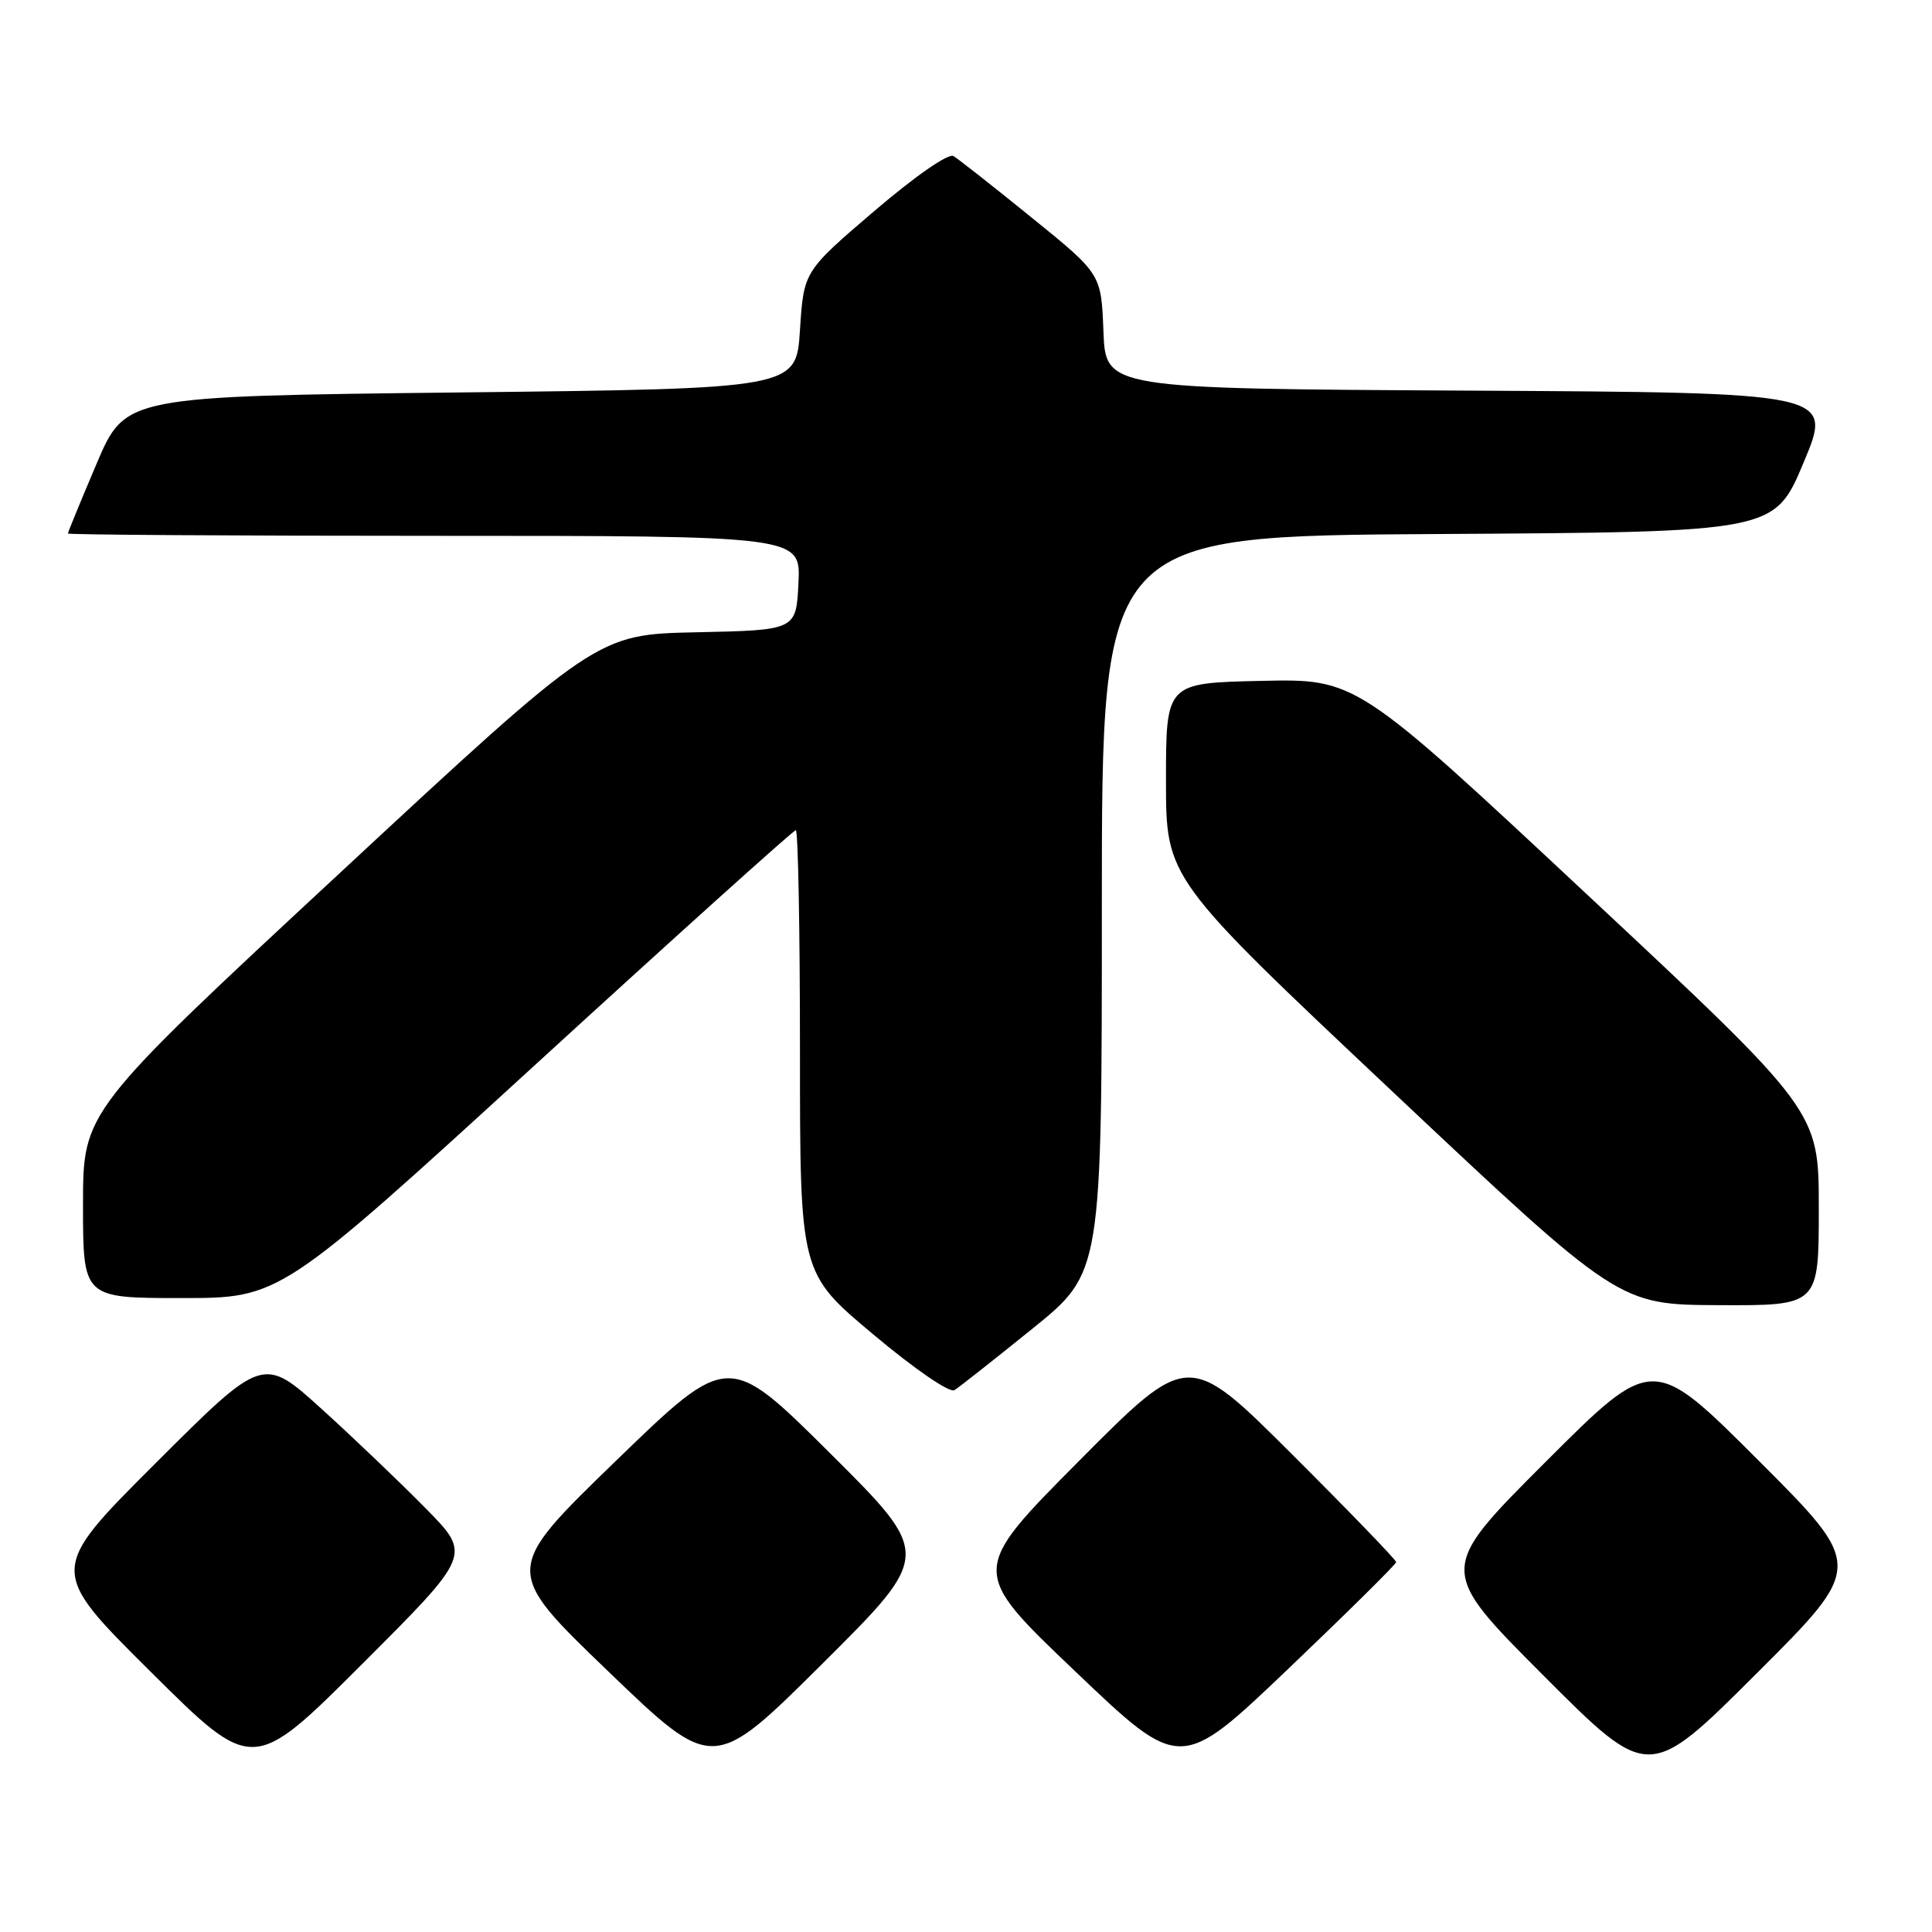 <?xml version="1.0" encoding="UTF-8" standalone="no"?>
<!DOCTYPE svg PUBLIC "-//W3C//DTD SVG 1.1//EN" "http://www.w3.org/Graphics/SVG/1.1/DTD/svg11.dtd" >
<svg xmlns="http://www.w3.org/2000/svg" xmlns:xlink="http://www.w3.org/1999/xlink" version="1.1" viewBox="0 0 256 256">
 <g >
 <path fill="currentColor"
d=" M 233.00 193.51 C 219.00 179.51 219.00 179.51 204.76 193.75 C 190.52 207.99 190.52 207.99 204.50 222.00 C 218.47 236.00 218.47 236.00 232.74 221.76 C 247.01 207.52 247.01 207.52 233.00 193.51 Z  M 56.48 199.94 C 53.19 196.59 46.98 190.65 42.68 186.75 C 34.86 179.66 34.86 179.66 20.64 193.86 C 6.41 208.06 6.41 208.06 19.96 221.51 C 33.50 234.97 33.50 234.97 47.98 220.50 C 62.46 206.03 62.46 206.03 56.48 199.94 Z  M 110.00 192.57 C 96.50 179.15 96.50 179.15 81.58 193.60 C 66.66 208.06 66.66 208.06 80.58 221.45 C 94.50 234.84 94.50 234.84 109.00 220.42 C 123.49 206.00 123.49 206.00 110.00 192.57 Z  M 185.00 206.99 C 185.00 206.70 178.81 200.29 171.24 192.74 C 157.47 179.00 157.47 179.00 142.99 193.57 C 128.50 208.15 128.50 208.15 142.46 221.45 C 156.41 234.76 156.41 234.76 170.70 221.13 C 178.56 213.63 184.99 207.27 185.00 206.99 Z  M 136.80 176.06 C 146.00 168.63 146.00 168.63 146.00 119.83 C 146.00 71.02 146.00 71.02 190.56 70.76 C 235.13 70.50 235.13 70.50 239.00 61.26 C 242.87 52.02 242.87 52.02 194.68 51.76 C 146.50 51.50 146.50 51.50 146.21 43.90 C 145.92 36.30 145.92 36.30 136.71 28.84 C 131.64 24.73 126.98 21.06 126.34 20.68 C 125.66 20.28 121.25 23.35 115.84 27.97 C 106.50 35.96 106.50 35.96 106.00 43.73 C 105.50 51.50 105.50 51.50 61.05 52.00 C 16.61 52.50 16.61 52.50 12.80 61.44 C 10.71 66.36 9.00 70.53 9.00 70.69 C 9.00 70.86 30.85 71.00 57.55 71.00 C 106.10 71.00 106.10 71.00 105.80 77.25 C 105.50 83.50 105.50 83.50 92.29 83.78 C 79.08 84.06 79.08 84.06 45.04 115.67 C 11.00 147.27 11.00 147.27 11.00 159.64 C 11.00 172.00 11.00 172.00 24.06 172.00 C 37.13 172.00 37.13 172.00 71.02 141.00 C 89.65 123.95 105.15 110.00 105.45 110.00 C 105.75 110.00 106.00 123.20 106.00 139.34 C 106.00 168.68 106.00 168.68 115.68 176.79 C 121.18 181.41 125.83 184.60 126.47 184.20 C 127.09 183.82 131.73 180.15 136.80 176.06 Z  M 241.00 160.11 C 241.00 147.22 241.00 147.22 210.35 118.58 C 179.70 89.94 179.70 89.94 167.10 90.22 C 154.50 90.50 154.50 90.50 154.50 103.44 C 154.50 116.38 154.50 116.38 184.50 144.63 C 214.50 172.88 214.50 172.88 227.75 172.94 C 241.00 173.00 241.00 173.00 241.00 160.11 Z "/>
</g>
</svg>